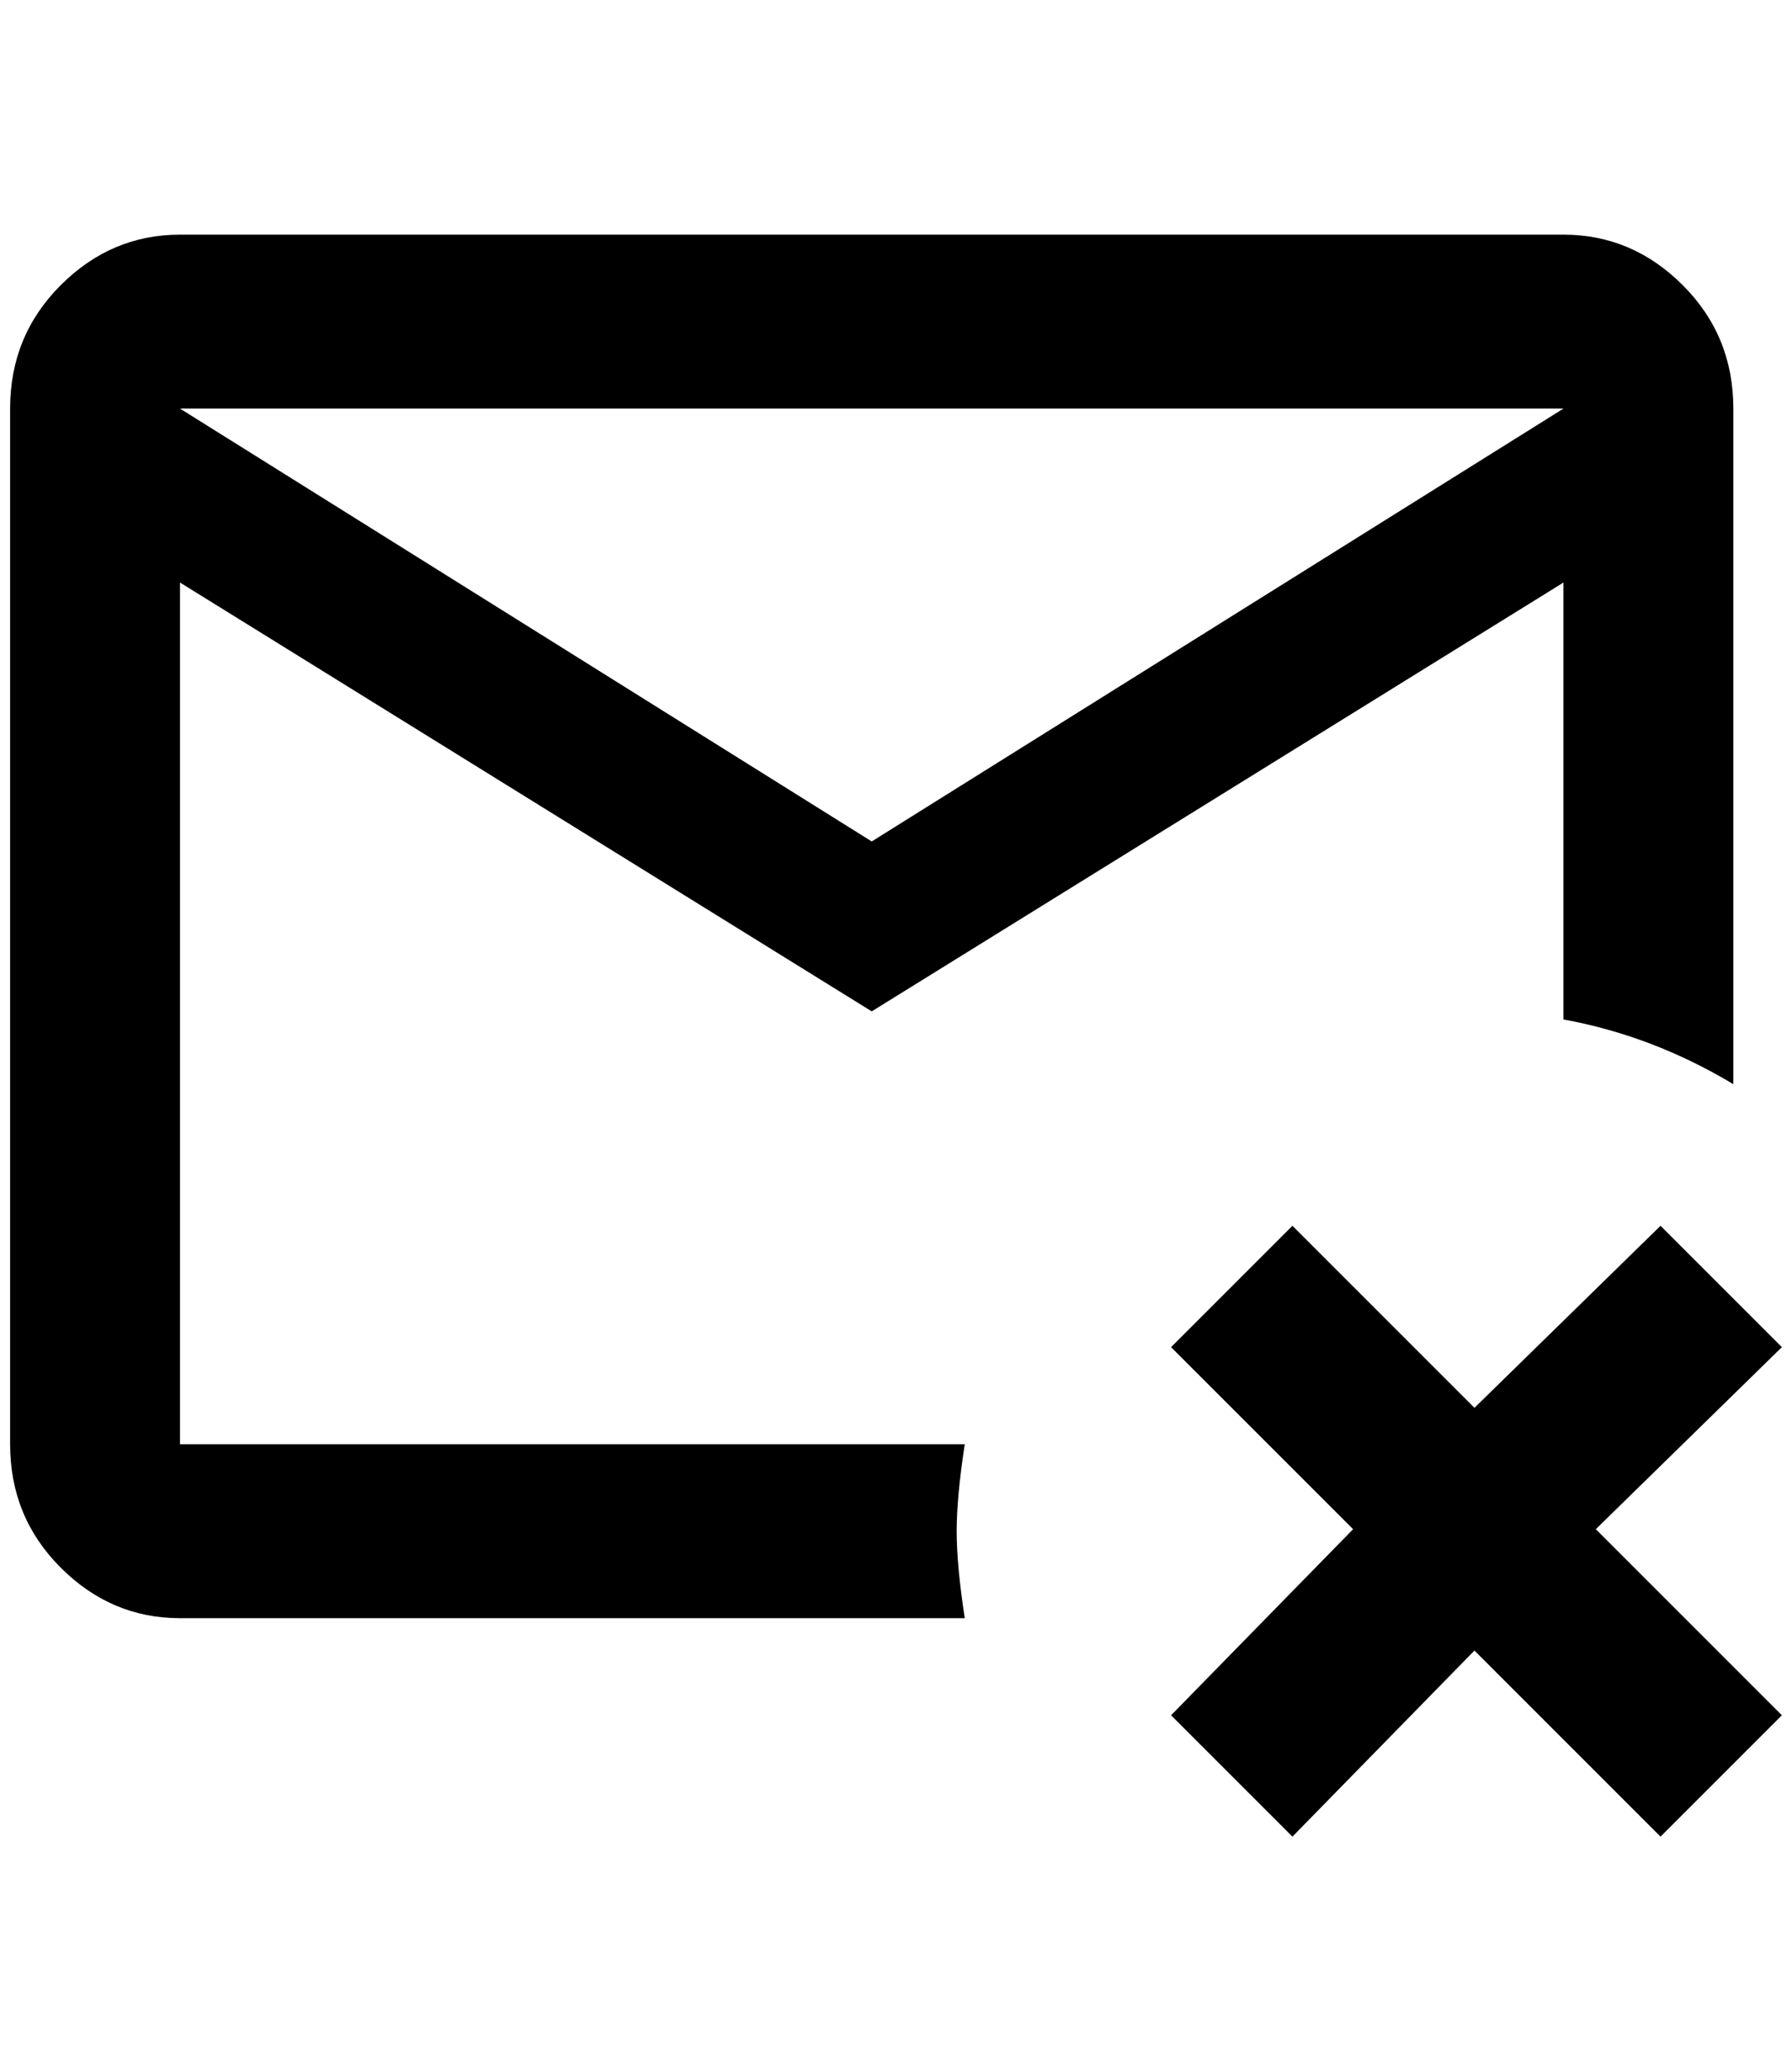 <?xml version="1.0" standalone="no"?>
<!DOCTYPE svg PUBLIC "-//W3C//DTD SVG 1.1//EN" "http://www.w3.org/Graphics/SVG/1.1/DTD/svg11.dtd" >
<svg xmlns="http://www.w3.org/2000/svg" xmlns:xlink="http://www.w3.org/1999/xlink" version="1.1" viewBox="-10 0 1772 2048">
   <path fill="currentColor"
d="M944 1428h-776v-852l684 424l684 -424v432q88 16 168 64v-668q0 -72 -50 -122t-118 -50h-1368q-68 0 -118 50t-50 122v1024q0 72 50 122t118 50h776q-8 -52 -8 -86t8 -86zM1536 404l-684 428l-684 -428h1368zM1568 1512l184 184l-120 120l-184 -184l-180 184l-120 -120
l180 -184l-180 -180l120 -120l180 180l184 -180l120 120z" />
</svg>
